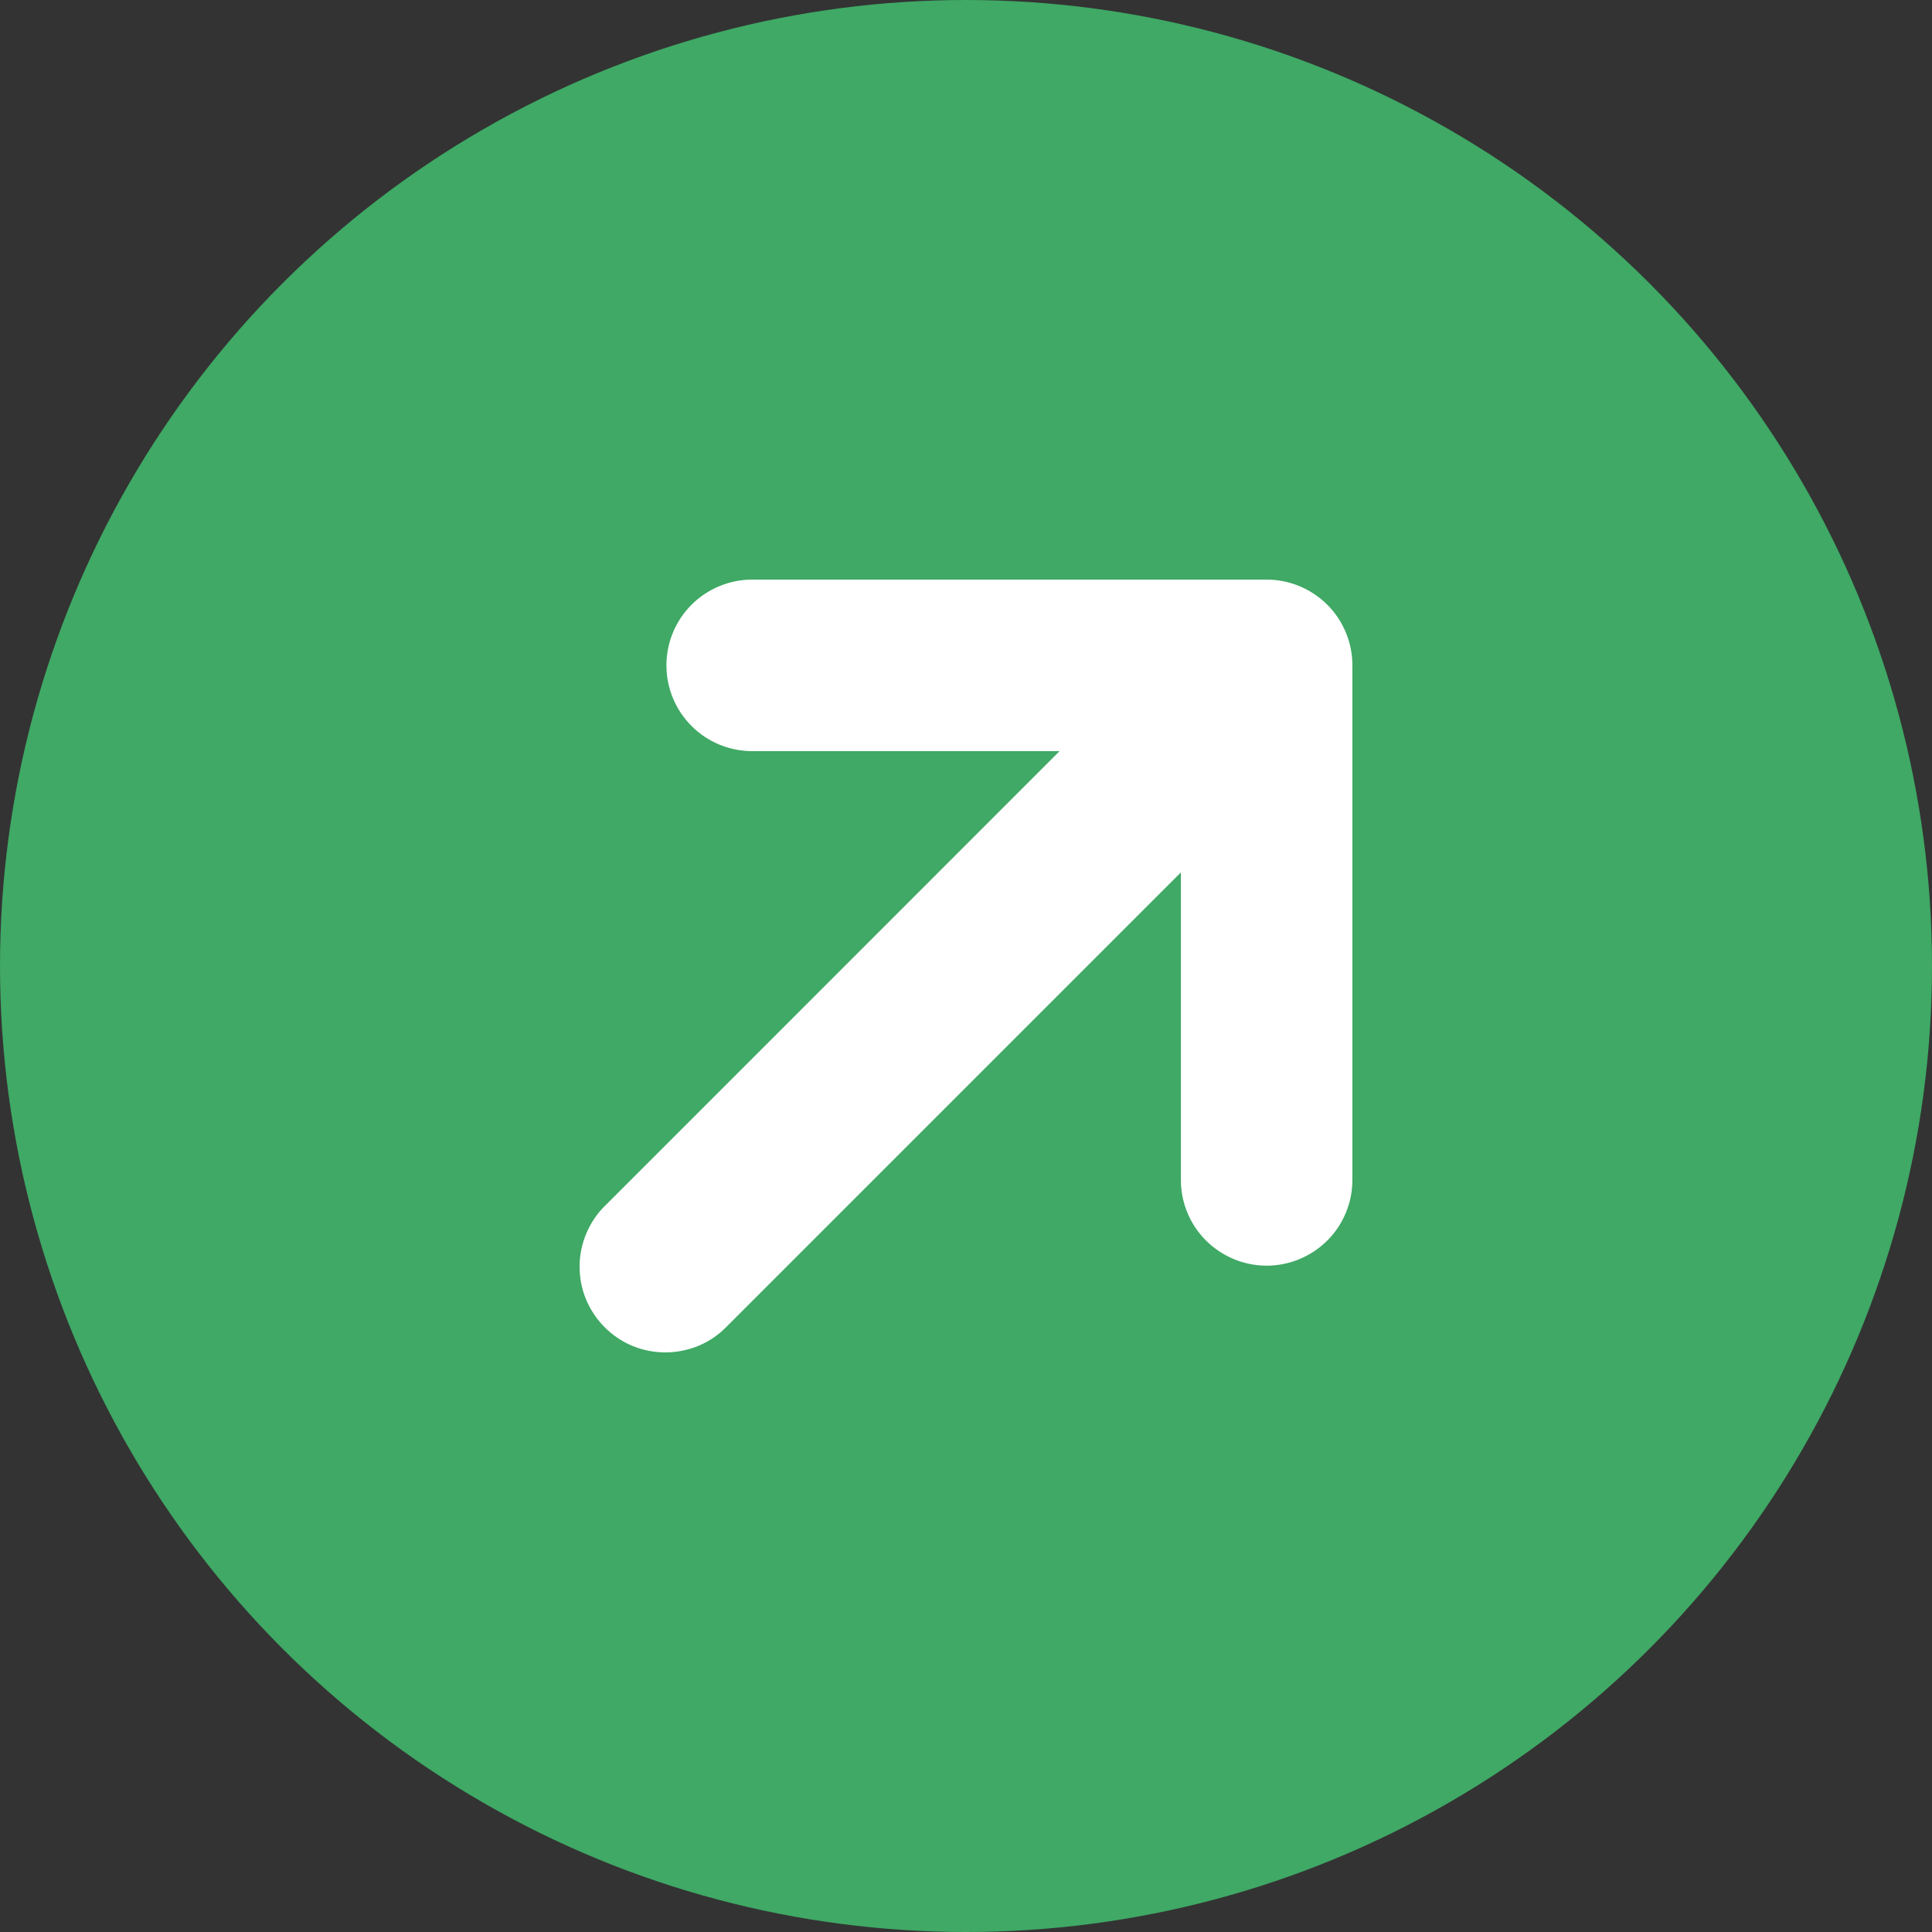 <svg width="18" height="18" viewBox="0 0 18 18" fill="none" xmlns="http://www.w3.org/2000/svg">
<rect x="0" y="0" width="18" height="18" fill="#333333" stroke="none"/>
<circle cx="9" cy="9" r="9" fill="#3FA965"/>
<path d="M11.801 5.4H7.008C6.796 5.4 6.592 5.485 6.443 5.634C6.293 5.784 6.209 5.987 6.209 6.199C6.209 6.411 6.293 6.614 6.443 6.764C6.592 6.914 6.796 6.998 7.008 6.998H9.872L5.644 11.227C5.567 11.3 5.507 11.389 5.465 11.486C5.423 11.584 5.401 11.688 5.4 11.794C5.399 11.901 5.419 12.006 5.459 12.104C5.5 12.202 5.559 12.291 5.634 12.366C5.709 12.441 5.798 12.501 5.896 12.541C5.994 12.581 6.1 12.601 6.206 12.6C6.312 12.599 6.417 12.577 6.514 12.536C6.612 12.494 6.7 12.433 6.773 12.357L11.002 8.128V10.993C11.002 11.205 11.086 11.408 11.236 11.558C11.386 11.707 11.589 11.792 11.801 11.792C12.013 11.792 12.216 11.707 12.366 11.558C12.516 11.408 12.6 11.205 12.6 10.993V6.199C12.6 5.987 12.516 5.784 12.366 5.634C12.216 5.485 12.013 5.4 11.801 5.4Z" fill="white"/>
</svg>
